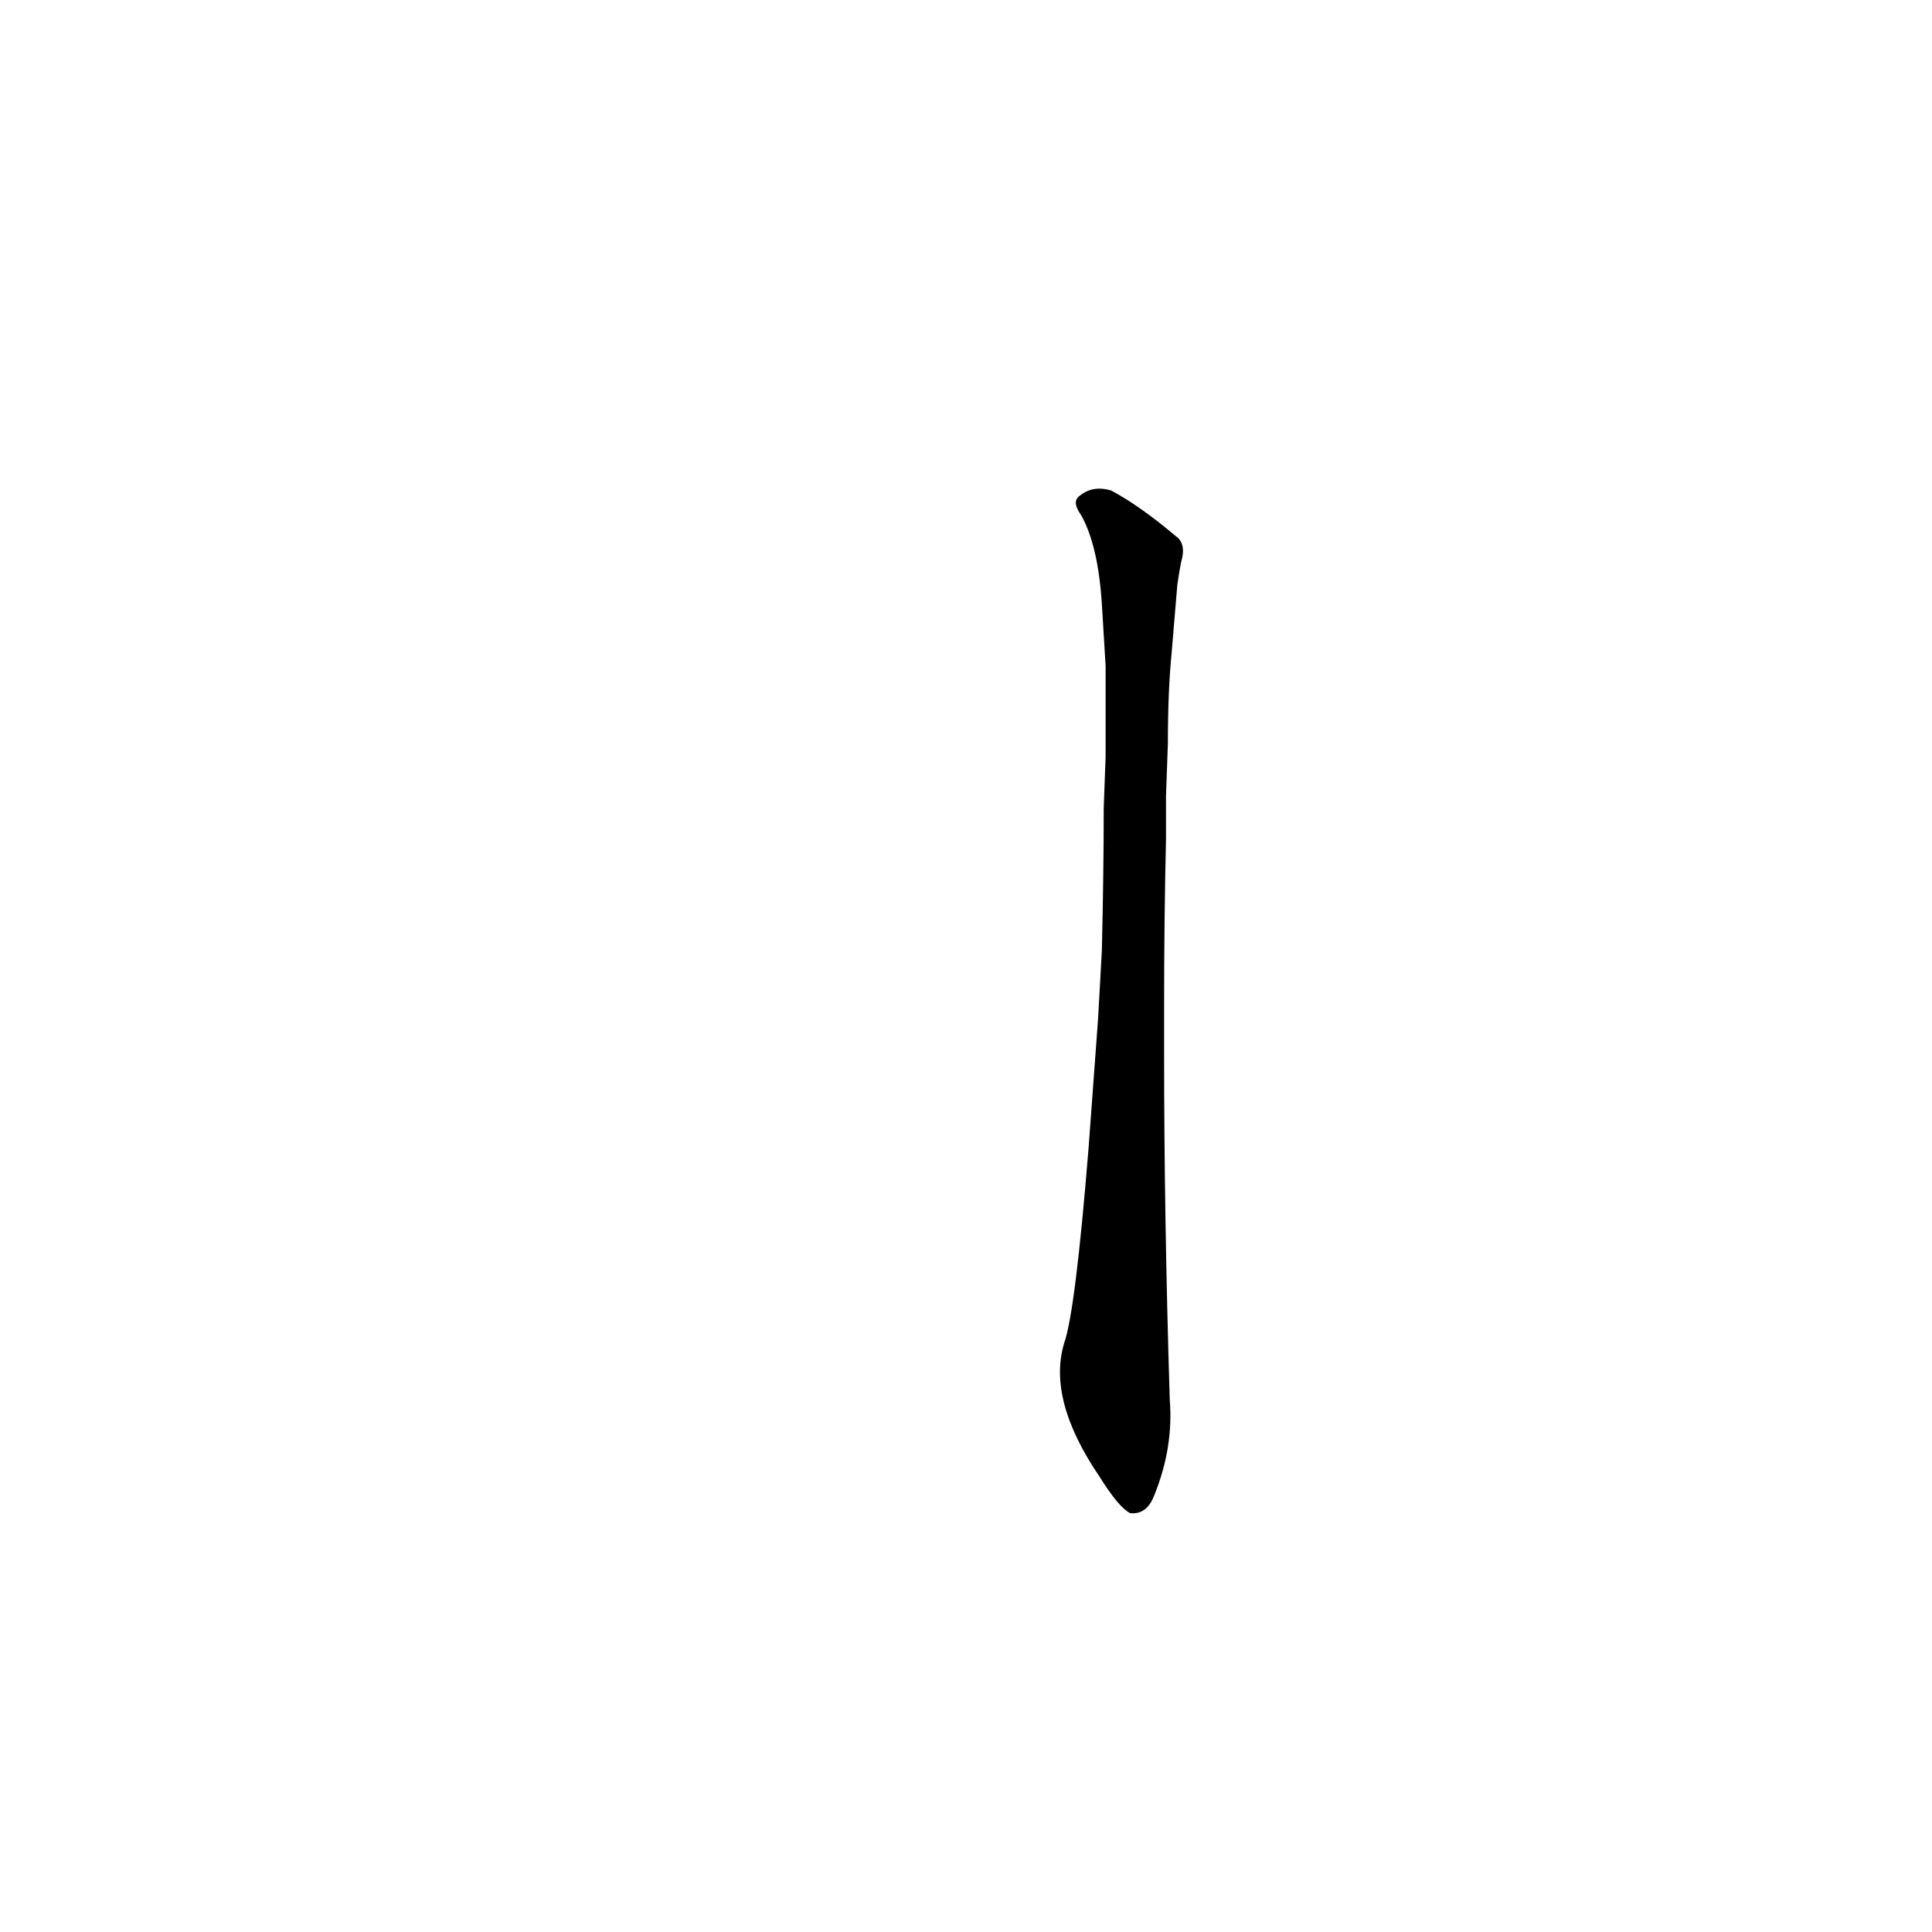 <?xml version='1.0' encoding='utf-8'?>
<svg xmlns="http://www.w3.org/2000/svg" version="1.1" viewBox="0 0 1024 1024"><g transform="scale(1, -1) translate(0, -900)"><path d="M 577 292 Q 570 205 564 188 Q 555 158 583 117 Q 593 101 599 98 Q 608 97 612 108 Q 622 133 620 158 Q 617 255 617 342 L 617 367 Q 617 413 618 455 Q 618 467 618 478 L 619 506 Q 619 534 621 554 L 624 590 Q 625 597 626 602 Q 629 612 623 616 Q 604 632 589 640 Q 579 643 572 637 Q 568 634 573 627 Q 582 611 584 580 L 586 547 Q 586 525 586 499 L 585 472 Q 585 438 584 396 Q 583 378 582 360 L 577 292 Z" fill="black" /></g></svg>